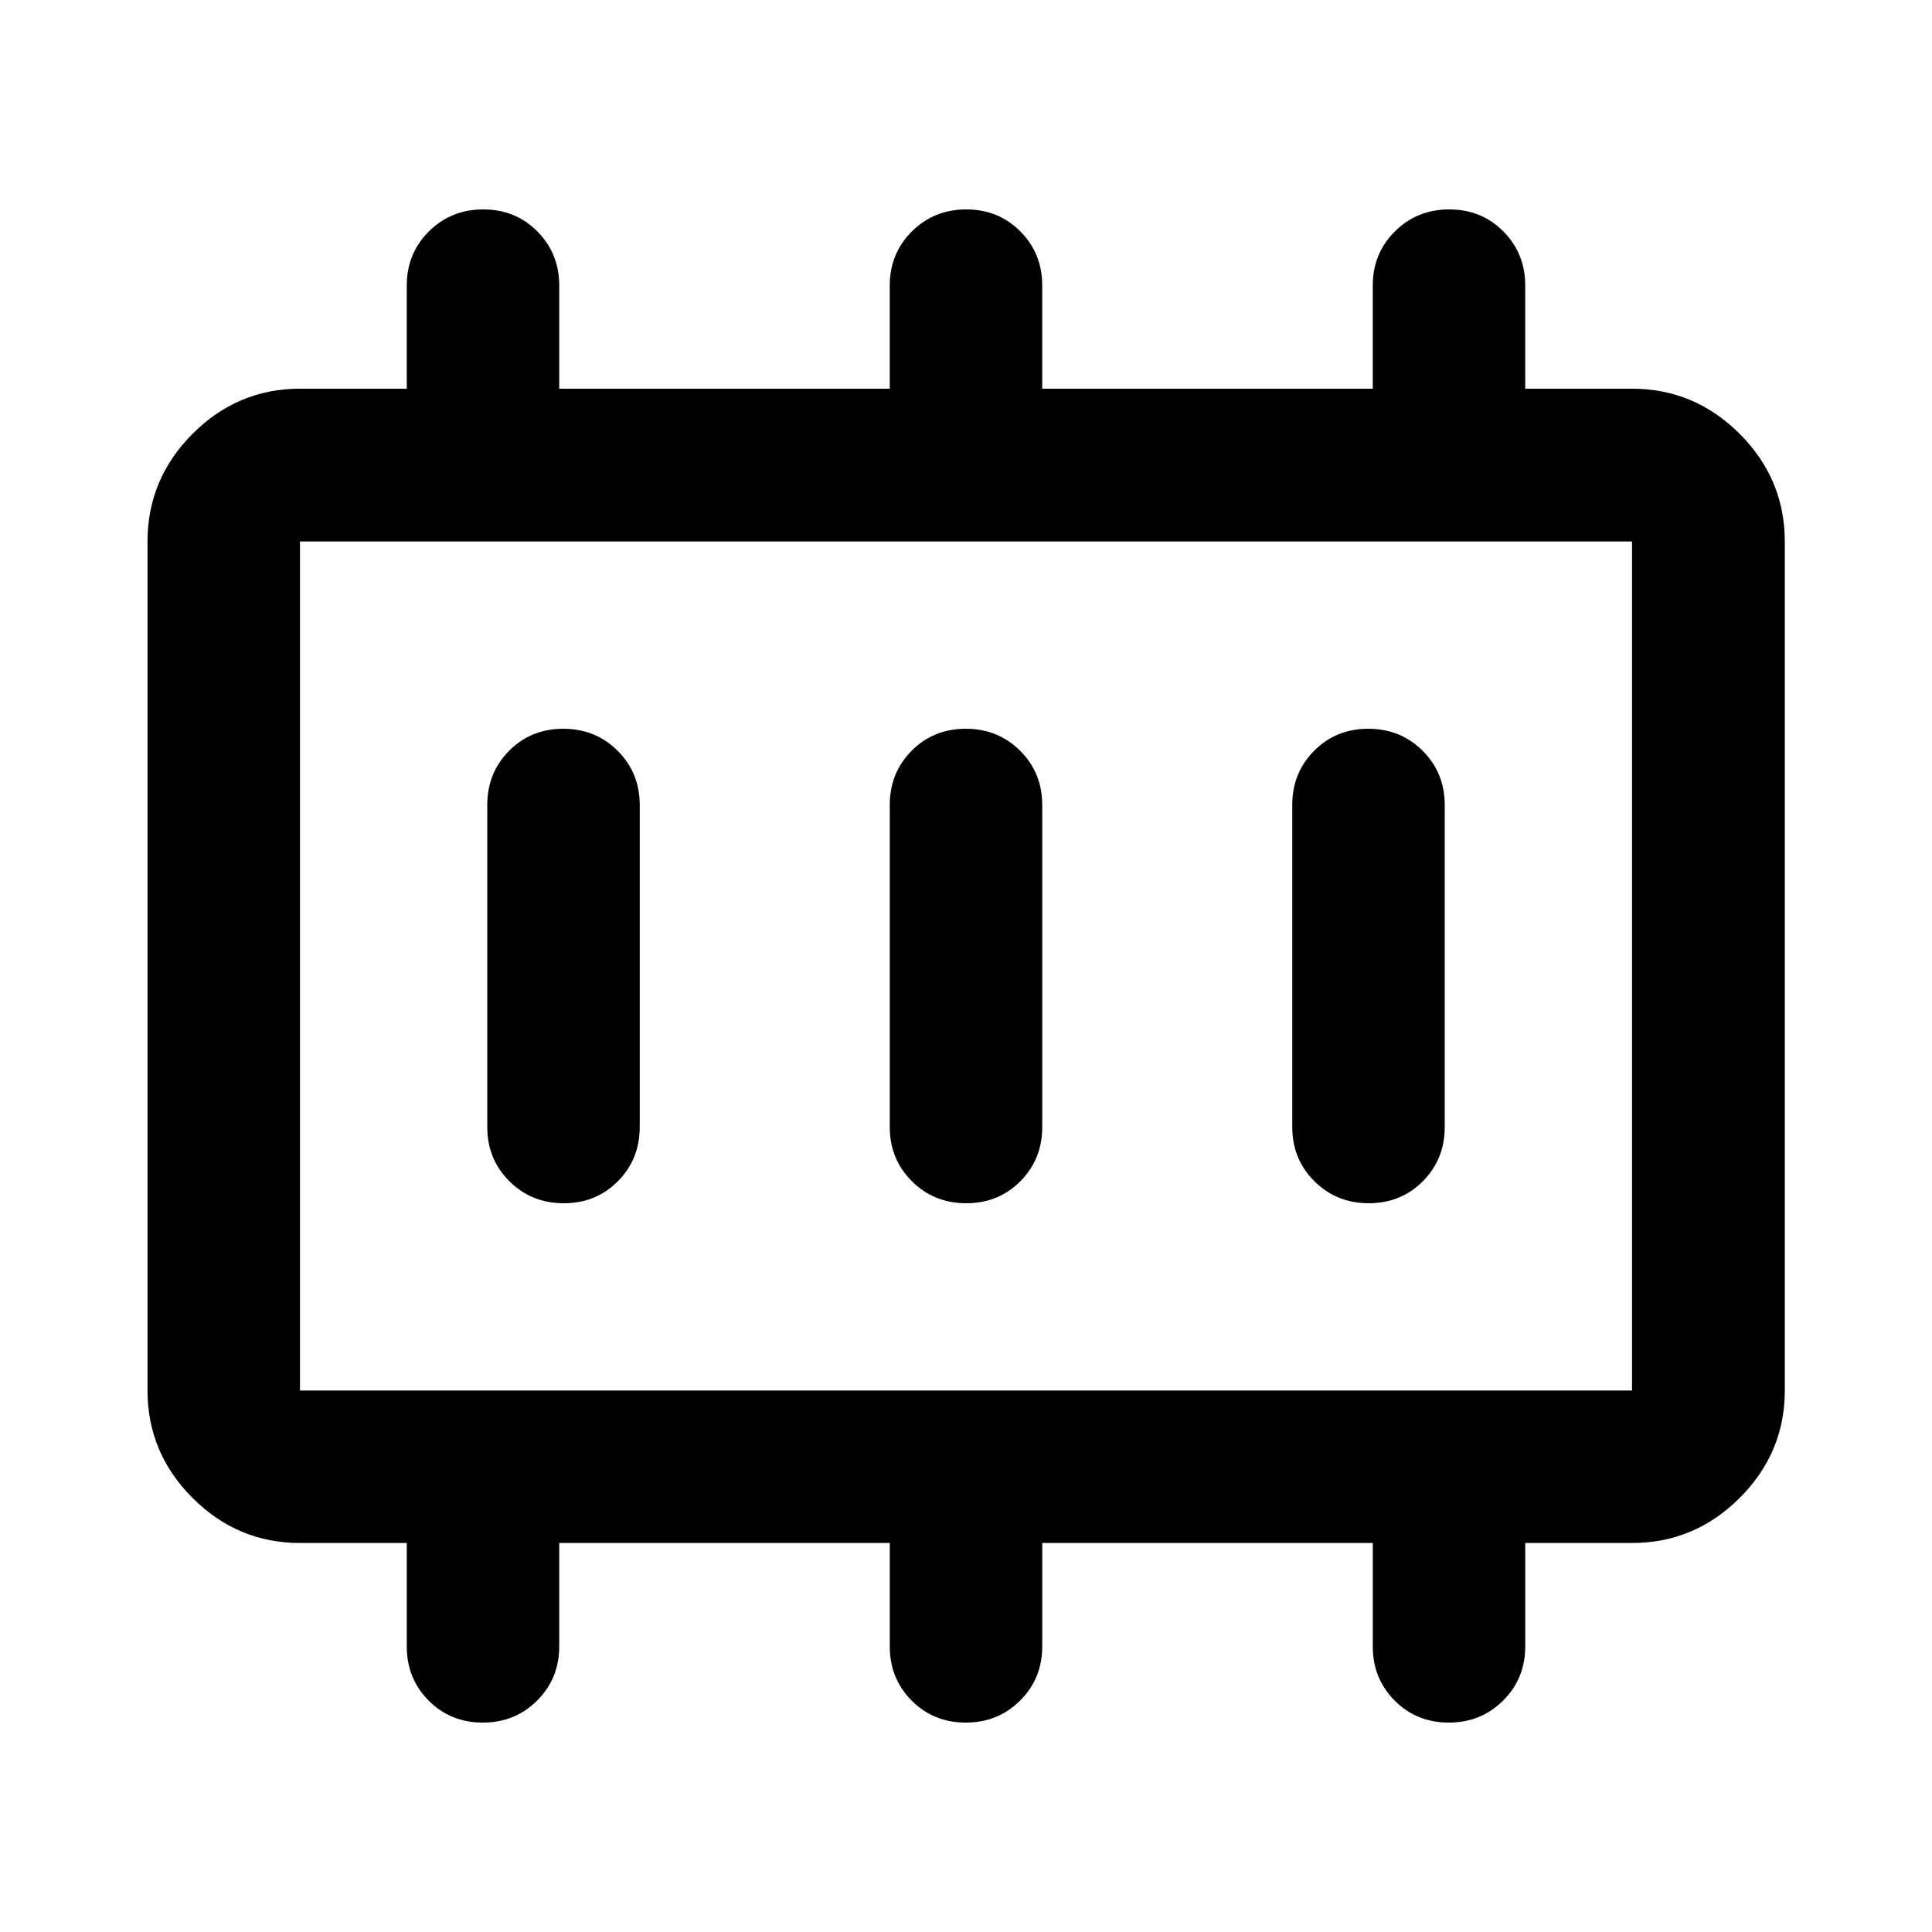 <svg xmlns="http://www.w3.org/2000/svg" height="40" viewBox="0 -960 960 960" width="40"><path d="M280.12-362.12q16.05 0 26.9-10.94Q317.88-384 317.88-400v-160q0-16-10.98-26.94-10.97-10.94-27.02-10.94-16.05 0-26.9 10.94Q242.12-576 242.12-560v160q0 16 10.98 26.94 10.97 10.94 27.02 10.94Zm200 0q16.05 0 26.9-10.94Q517.88-384 517.88-400v-160q0-16-10.98-26.94-10.97-10.94-27.02-10.94-16.05 0-26.9 10.94Q442.12-576 442.12-560v160q0 16 10.98 26.94 10.97 10.94 27.02 10.94Zm200 0q16.05 0 26.9-10.94Q717.88-384 717.88-400v-160q0-16-10.98-26.94-10.97-10.94-27.02-10.94-16.05 0-26.9 10.94Q642.12-576 642.12-560v160q0 16 10.98 26.94 10.97 10.94 27.02 10.94Zm-531.06 93.06h661.88v-421.88H149.06v421.88Zm0 0v-421.88 421.88Zm0 75.76q-31 0-53.38-22.38-22.38-22.38-22.38-53.38v-421.88q0-31.06 22.38-53.49 22.38-22.43 53.38-22.43h53.06v-51.27q0-15.94 10.98-26.87 10.97-10.94 27.02-10.94 16.05 0 26.9 10.94 10.86 10.93 10.86 26.87v51.27h164.24v-51.27q0-15.94 10.98-26.87 10.97-10.94 27.02-10.94 16.05 0 26.9 10.94 10.86 10.93 10.86 26.87v51.27h164.24v-51.27q0-15.94 10.98-26.87 10.97-10.94 27.02-10.94 16.05 0 26.9 10.94 10.86 10.93 10.86 26.87v51.27h53.06q31.06 0 53.49 22.43 22.43 22.43 22.43 53.49v421.88q0 31-22.43 53.38Q842-193.3 810.94-193.3h-53.06v51.38q0 15.99-10.98 26.92-10.97 10.94-27.02 10.94-16.05 0-26.9-10.94-10.86-10.93-10.86-26.92v-51.38H517.88v51.38q0 15.99-10.98 26.92-10.97 10.94-27.02 10.94-16.05 0-26.9-10.94-10.86-10.93-10.86-26.92v-51.38H277.88v51.38q0 15.99-10.98 26.92-10.97 10.94-27.02 10.94-16.05 0-26.9-10.94-10.86-10.93-10.86-26.92v-51.38h-53.06Z"/></svg>